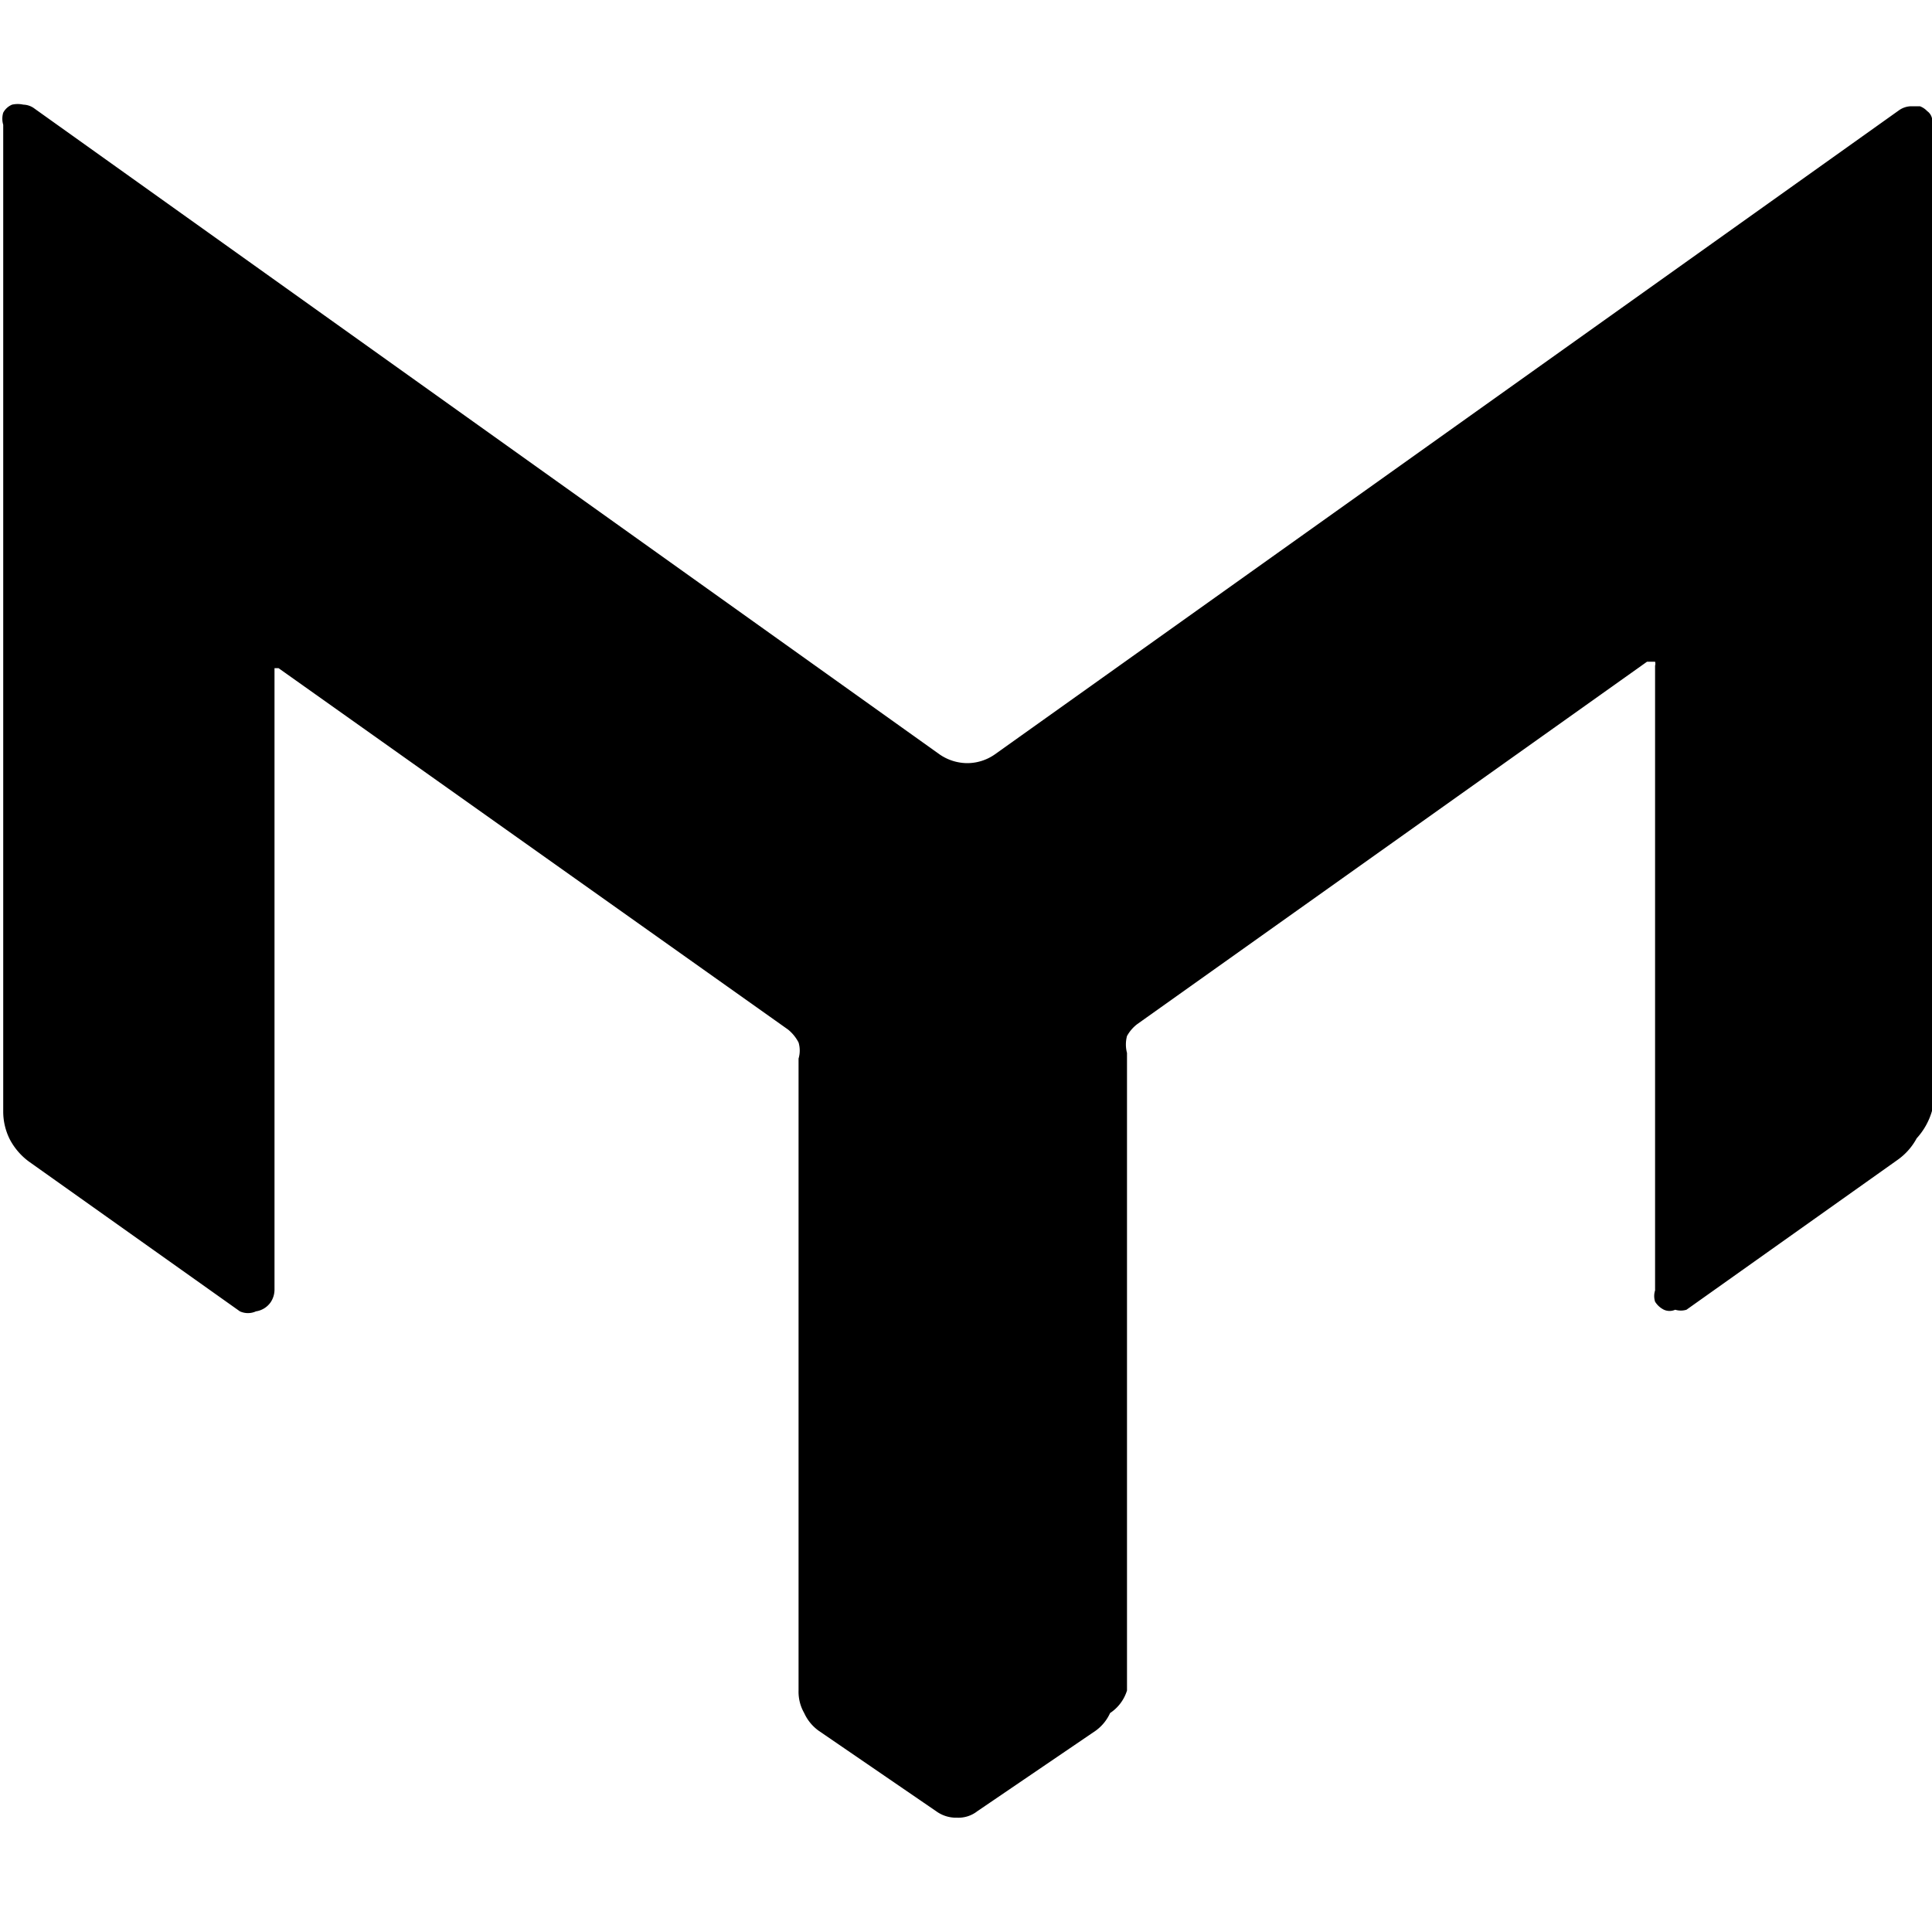 <svg id="Слой_1" data-name="Слой 1" xmlns="http://www.w3.org/2000/svg" viewBox="0 0 24 24"><title>MSPМонтажная область 1</title><path d="M.43,1.35A.24.24,0,0,0,.29,1.3a.32.32,0,0,0-.14,0,.22.22,0,0,0-.11.1.26.26,0,0,0,0,.15V13.81a.77.77,0,0,0,.08.34.81.81,0,0,0,.24.28l2.62,1.86a.24.24,0,0,0,.2,0,.27.27,0,0,0,.18-.11.28.28,0,0,0,.05-.16V8.3a.08.08,0,0,1,0,0l0,0,.05,0,0,0,6.33,4.49a.51.51,0,0,1,.13.16.35.35,0,0,1,0,.2V21a.53.53,0,0,0,.07.28.55.55,0,0,0,.18.22l1.46,1a.42.42,0,0,0,.26.08.38.38,0,0,0,.25-.08l1.47-1a.55.55,0,0,0,.18-.22A.52.52,0,0,0,14,21V13.08a.41.41,0,0,1,0-.21.47.47,0,0,1,.13-.15l6.33-4.5h.1l0,0a.09.09,0,0,1,0,.05v7.76a.23.23,0,0,0,0,.14.27.27,0,0,0,.11.1.17.17,0,0,0,.14,0,.24.24,0,0,0,.14,0l2.62-1.86a.78.78,0,0,0,.24-.27A.85.85,0,0,0,24,13.8V1.57a.36.36,0,0,0,0-.1.15.15,0,0,0-.06-.09.24.24,0,0,0-.09-.06l-.11,0a.27.27,0,0,0-.15.05l-11.23,8a.6.6,0,0,1-.34.11.61.61,0,0,1-.35-.11Z"/></svg>